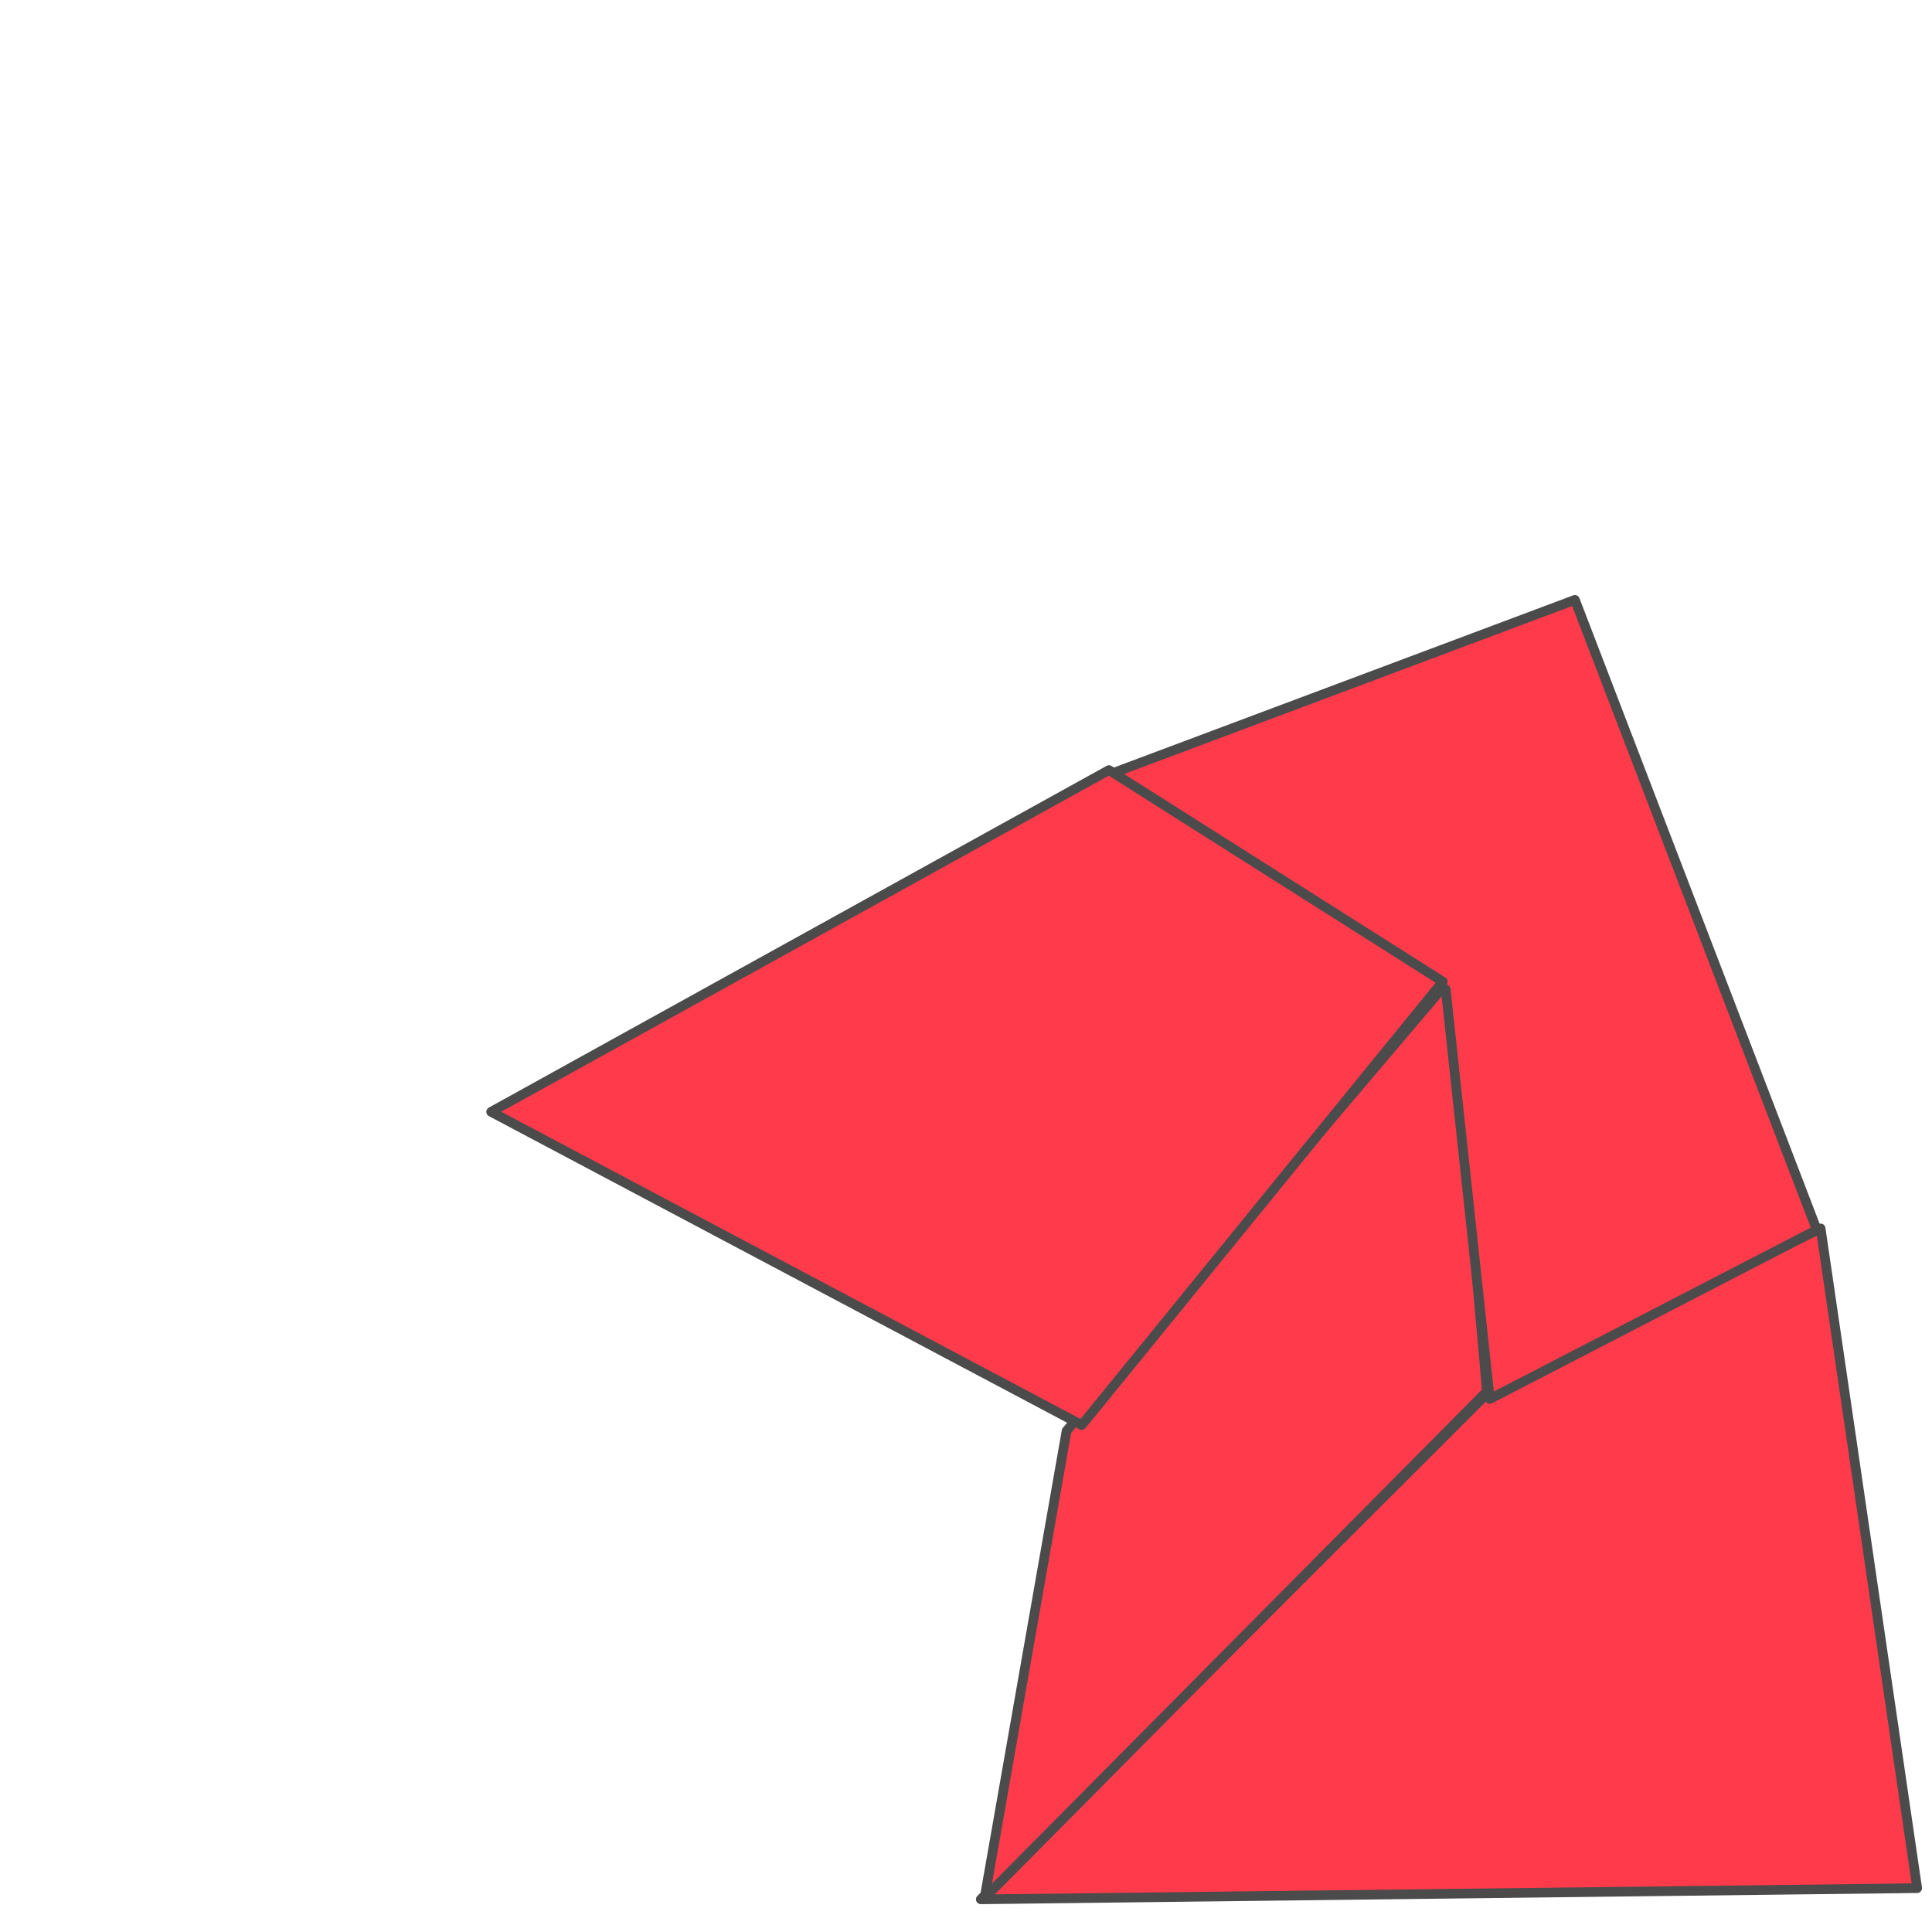 <?xml version="1.0" encoding="UTF-8" standalone="no"?>
<svg
   xmlns:dc="http://purl.org/dc/elements/1.1/"
   xmlns:cc="http://web.resource.org/cc/"
   xmlns:rdf="http://www.w3.org/1999/02/22-rdf-syntax-ns#"
   xmlns:svg="http://www.w3.org/2000/svg"
   xmlns="http://www.w3.org/2000/svg"
   xmlns:sodipodi="http://inkscape.sourceforge.net/DTD/sodipodi-0.dtd"
   xmlns:inkscape="http://www.inkscape.org/namespaces/inkscape"
   sodipodi:docbase="/home/pinuz/gis/qgis-cvs/qgis/plugins/grass/modules"
   sodipodi:docname="v.select.2.svg"
   inkscape:version="0.41"
   sodipodi:version="0.32"
   id="/hardmnt/janacek0/ssi/blazek/inst/qgis/cvs/plugins/grass/modules/v.overlay.and.2"
   height="250"
   y="0"
   x="0"
   width="250">
  <rect width="100%" height="100%" fill="#333333" stroke="none"/>
  <defs
     id="defs17">
    <clipPath
       id="clip1">
      <rect
         id="rect8"
         height="245"
         y="0"
         x="0"
         width="245" />
    </clipPath>
  </defs>
  <sodipodi:namedview
     inkscape:current-layer="/hardmnt/janacek0/ssi/blazek/inst/qgis/cvs/plugins/grass/modules/v.overlay.and.2"
     inkscape:window-y="58"
     inkscape:window-x="26"
     inkscape:zoom="1.0587862"
     inkscape:cx="128.98520"
     inkscape:cy="129.30344"
     inkscape:window-height="539"
     inkscape:window-width="640"
     inkscape:pageshadow="2"
     inkscape:pageopacity="0.0"
     borderopacity="1.0"
     bordercolor="#666666"
     pagecolor="#ffffff"
     id="base" />
  <rect
     id="rect3"
     style="stroke:rgb(0,0,0);stroke-width:0;fill:rgb(255,255,255);"
     height="250"
     y="0"
     x="0"
     width="250" />
  <path
     sodipodi:nodetypes="ccccc"
     id="path1296"
     d="M 248.083,244.326 L 126.914,245.772 L 192.897,179.86 L 235.589,158.958 L 248.083,244.326 z "
     style="stroke-dasharray:none;stroke-opacity:1;stroke-dashoffset:0;stroke-miterlimit:4;stroke-linejoin:round;stroke-linecap:round;stroke-width:1.25;stroke:#4b4b4b;fill-rule:nonzero;fill-opacity:1;fill:#ff3b4b" />
  <path
     sodipodi:nodetypes="ccccc"
     id="path1298"
     d="M 192.406,180.049 L 127.406,245.583 L 138.014,185.156 L 187.676,126.639 L 192.406,180.049 z "
     style="stroke-dasharray:none;stroke-opacity:1;stroke-dashoffset:0;stroke-miterlimit:4;stroke-linejoin:round;stroke-linecap:round;stroke-width:1.25;stroke:#4b4b4b;fill-rule:nonzero;fill-opacity:1;fill:#ff3b4b" />
  <path
     sodipodi:nodetypes="cccccc"
     id="path1300"
     d="M 235.098,159.147 L 192.783,181.031 L 187.071,127.998 L 141.723,100.893 L 203.792,77.622 L 235.098,159.147 z "
     style="stroke-dasharray:none;stroke-opacity:1;stroke-dashoffset:0;stroke-miterlimit:4;stroke-linejoin:round;stroke-linecap:round;stroke-width:1.25;stroke:#4b4b4b;fill-rule:nonzero;fill-opacity:1;fill:#ff3b4b" />
  <path
     sodipodi:nodetypes="ccccc"
     id="path1302"
     d="M 186.693,127.016 L 139.978,184.402 L 63.553,143.871 L 143.499,99.647 L 186.693,127.016 z "
     style="stroke-dasharray:none;stroke-opacity:1;stroke-dashoffset:0;stroke-miterlimit:4;stroke-linejoin:round;stroke-linecap:round;stroke-width:1.25;stroke:#4b4b4b;fill-rule:nonzero;fill-opacity:1;fill:#ff3b4b" />
</svg>
